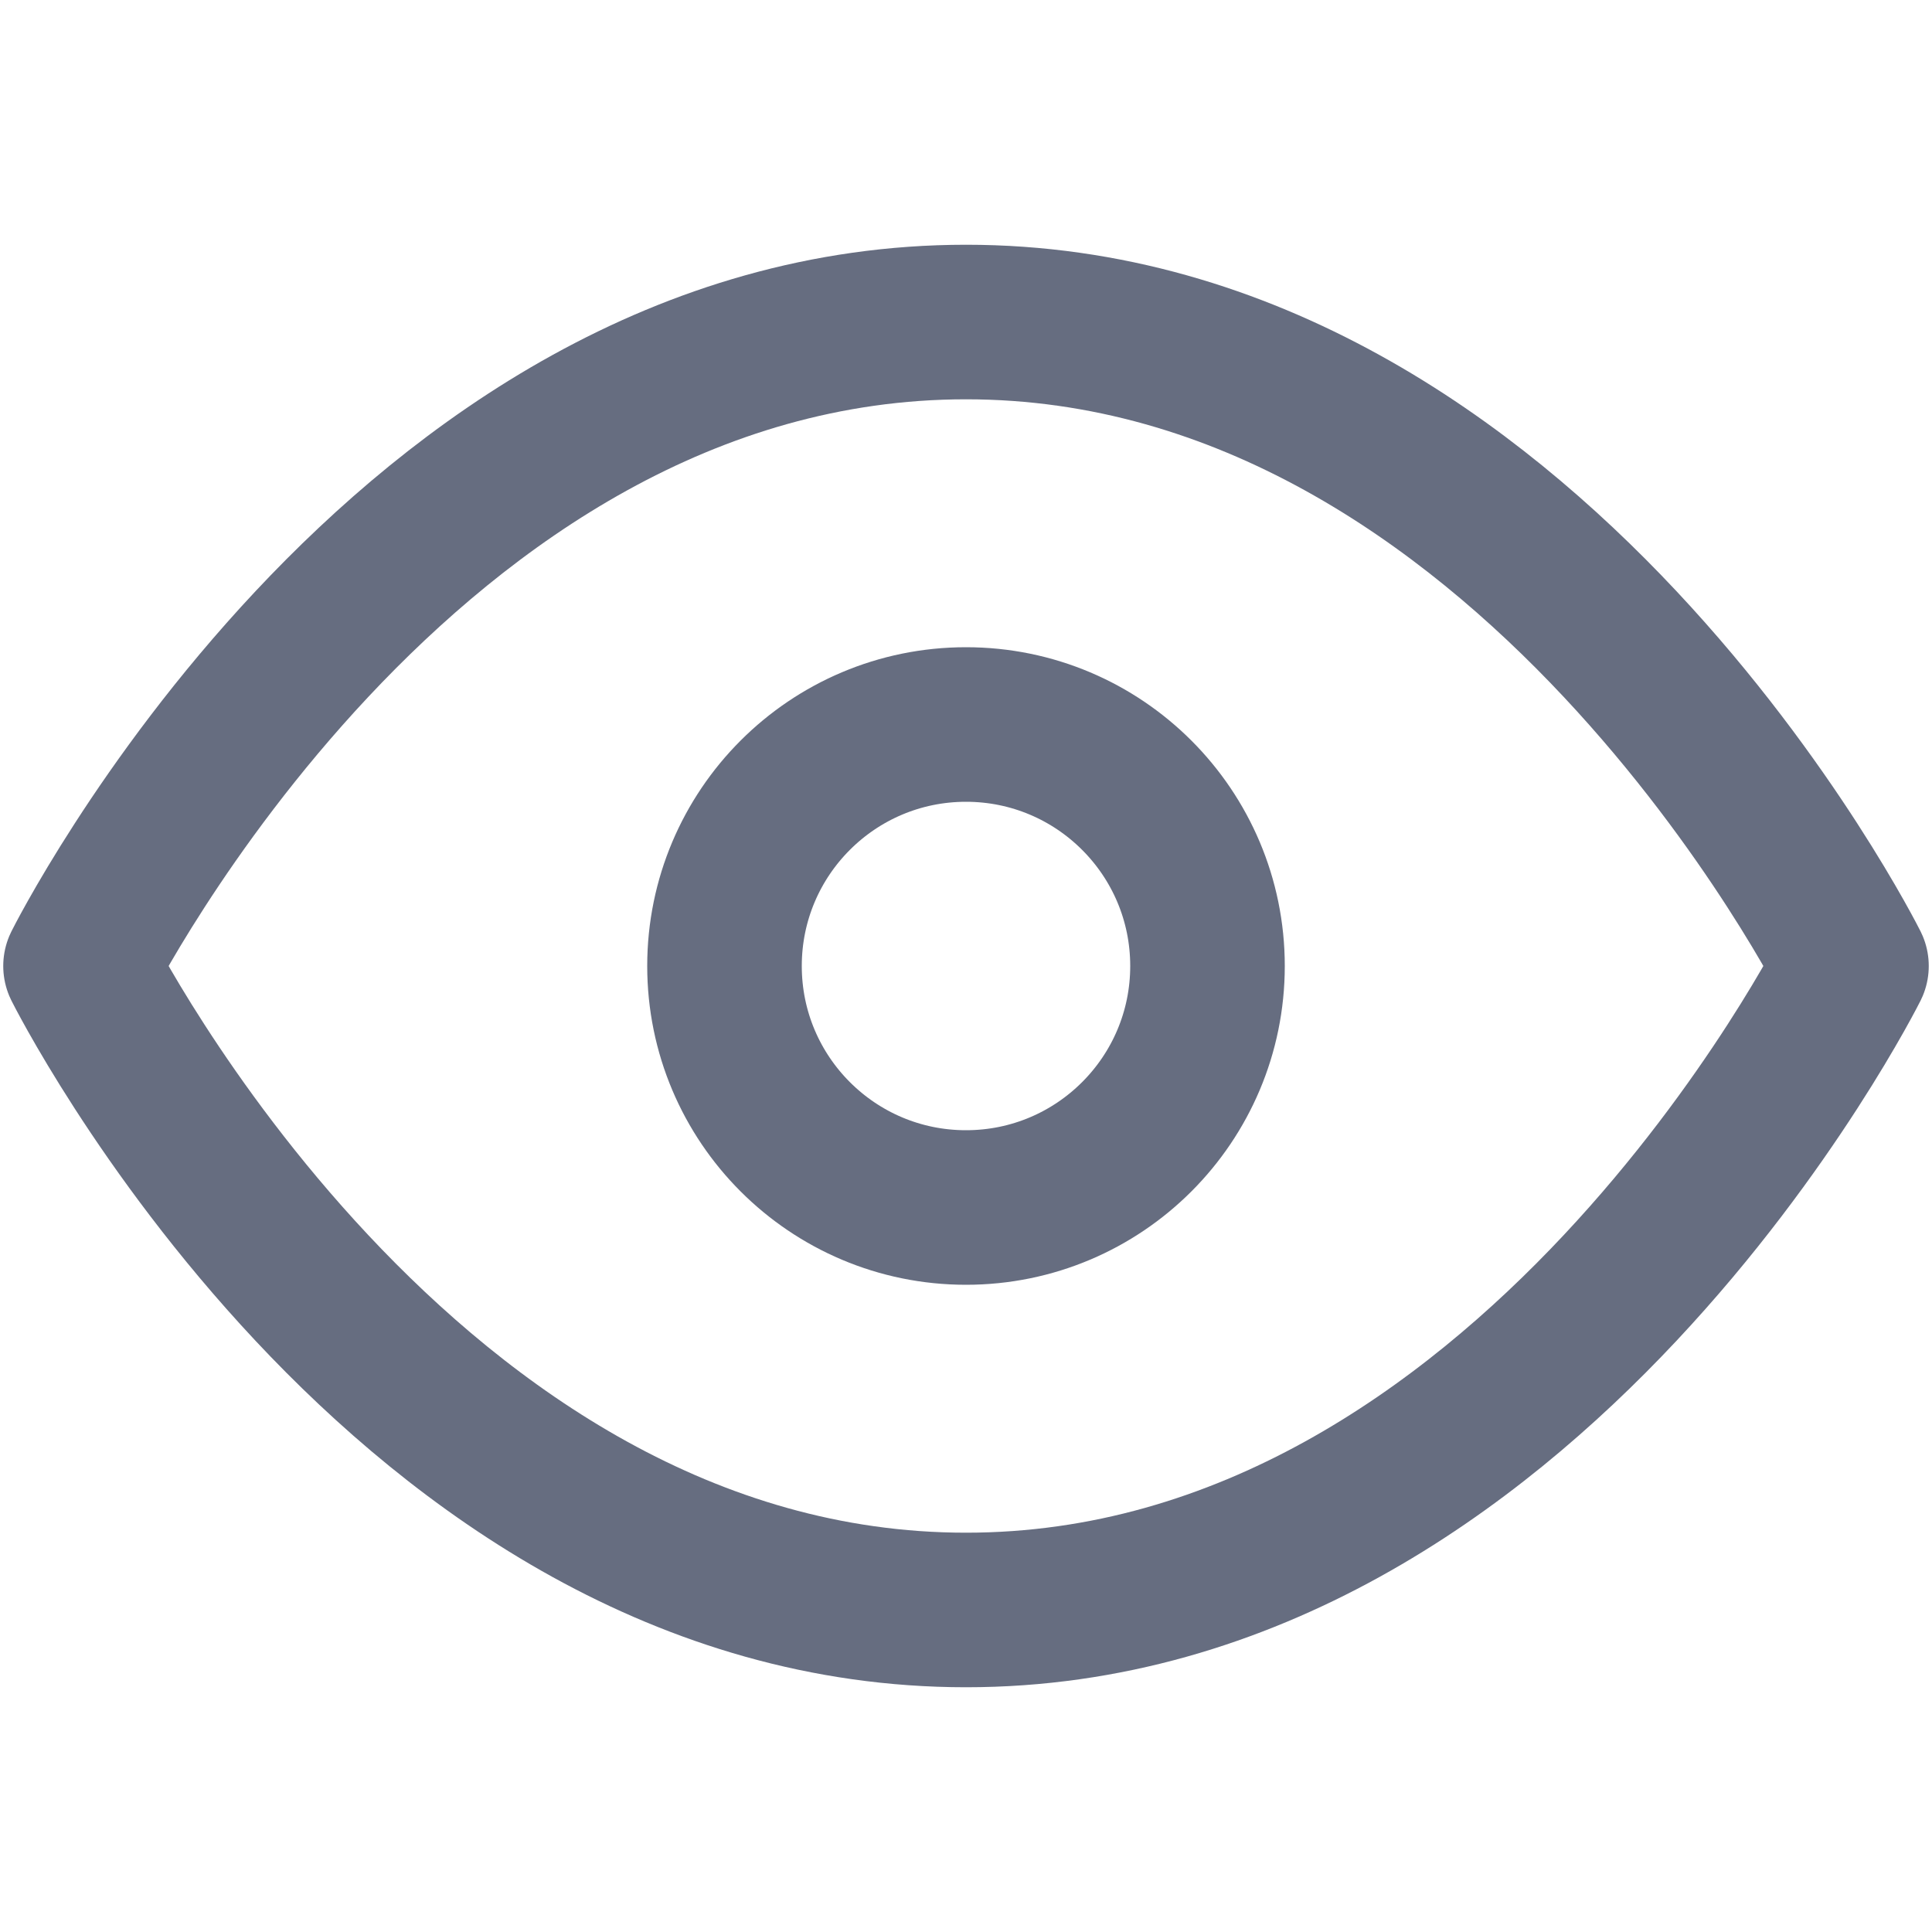 <svg width="25" height="25" viewBox="0 0 25 25" fill="none" xmlns="http://www.w3.org/2000/svg">
<path d="M1.042 12.5C1.042 12.5 5.208 4.167 12.5 4.167C19.792 4.167 23.958 12.5 23.958 12.5C23.958 12.5 19.792 20.833 12.5 20.833C5.208 20.833 1.042 12.5 1.042 12.5Z" stroke="#666D80" stroke-width="2" stroke-linecap="round" stroke-linejoin="round"/>
<path d="M12.5 15.625C14.226 15.625 15.625 14.226 15.625 12.5C15.625 10.774 14.226 9.375 12.5 9.375C10.774 9.375 9.375 10.774 9.375 12.5C9.375 14.226 10.774 15.625 12.5 15.625Z" stroke="#666D80" stroke-width="2" stroke-linecap="round" stroke-linejoin="round"/>
</svg>
